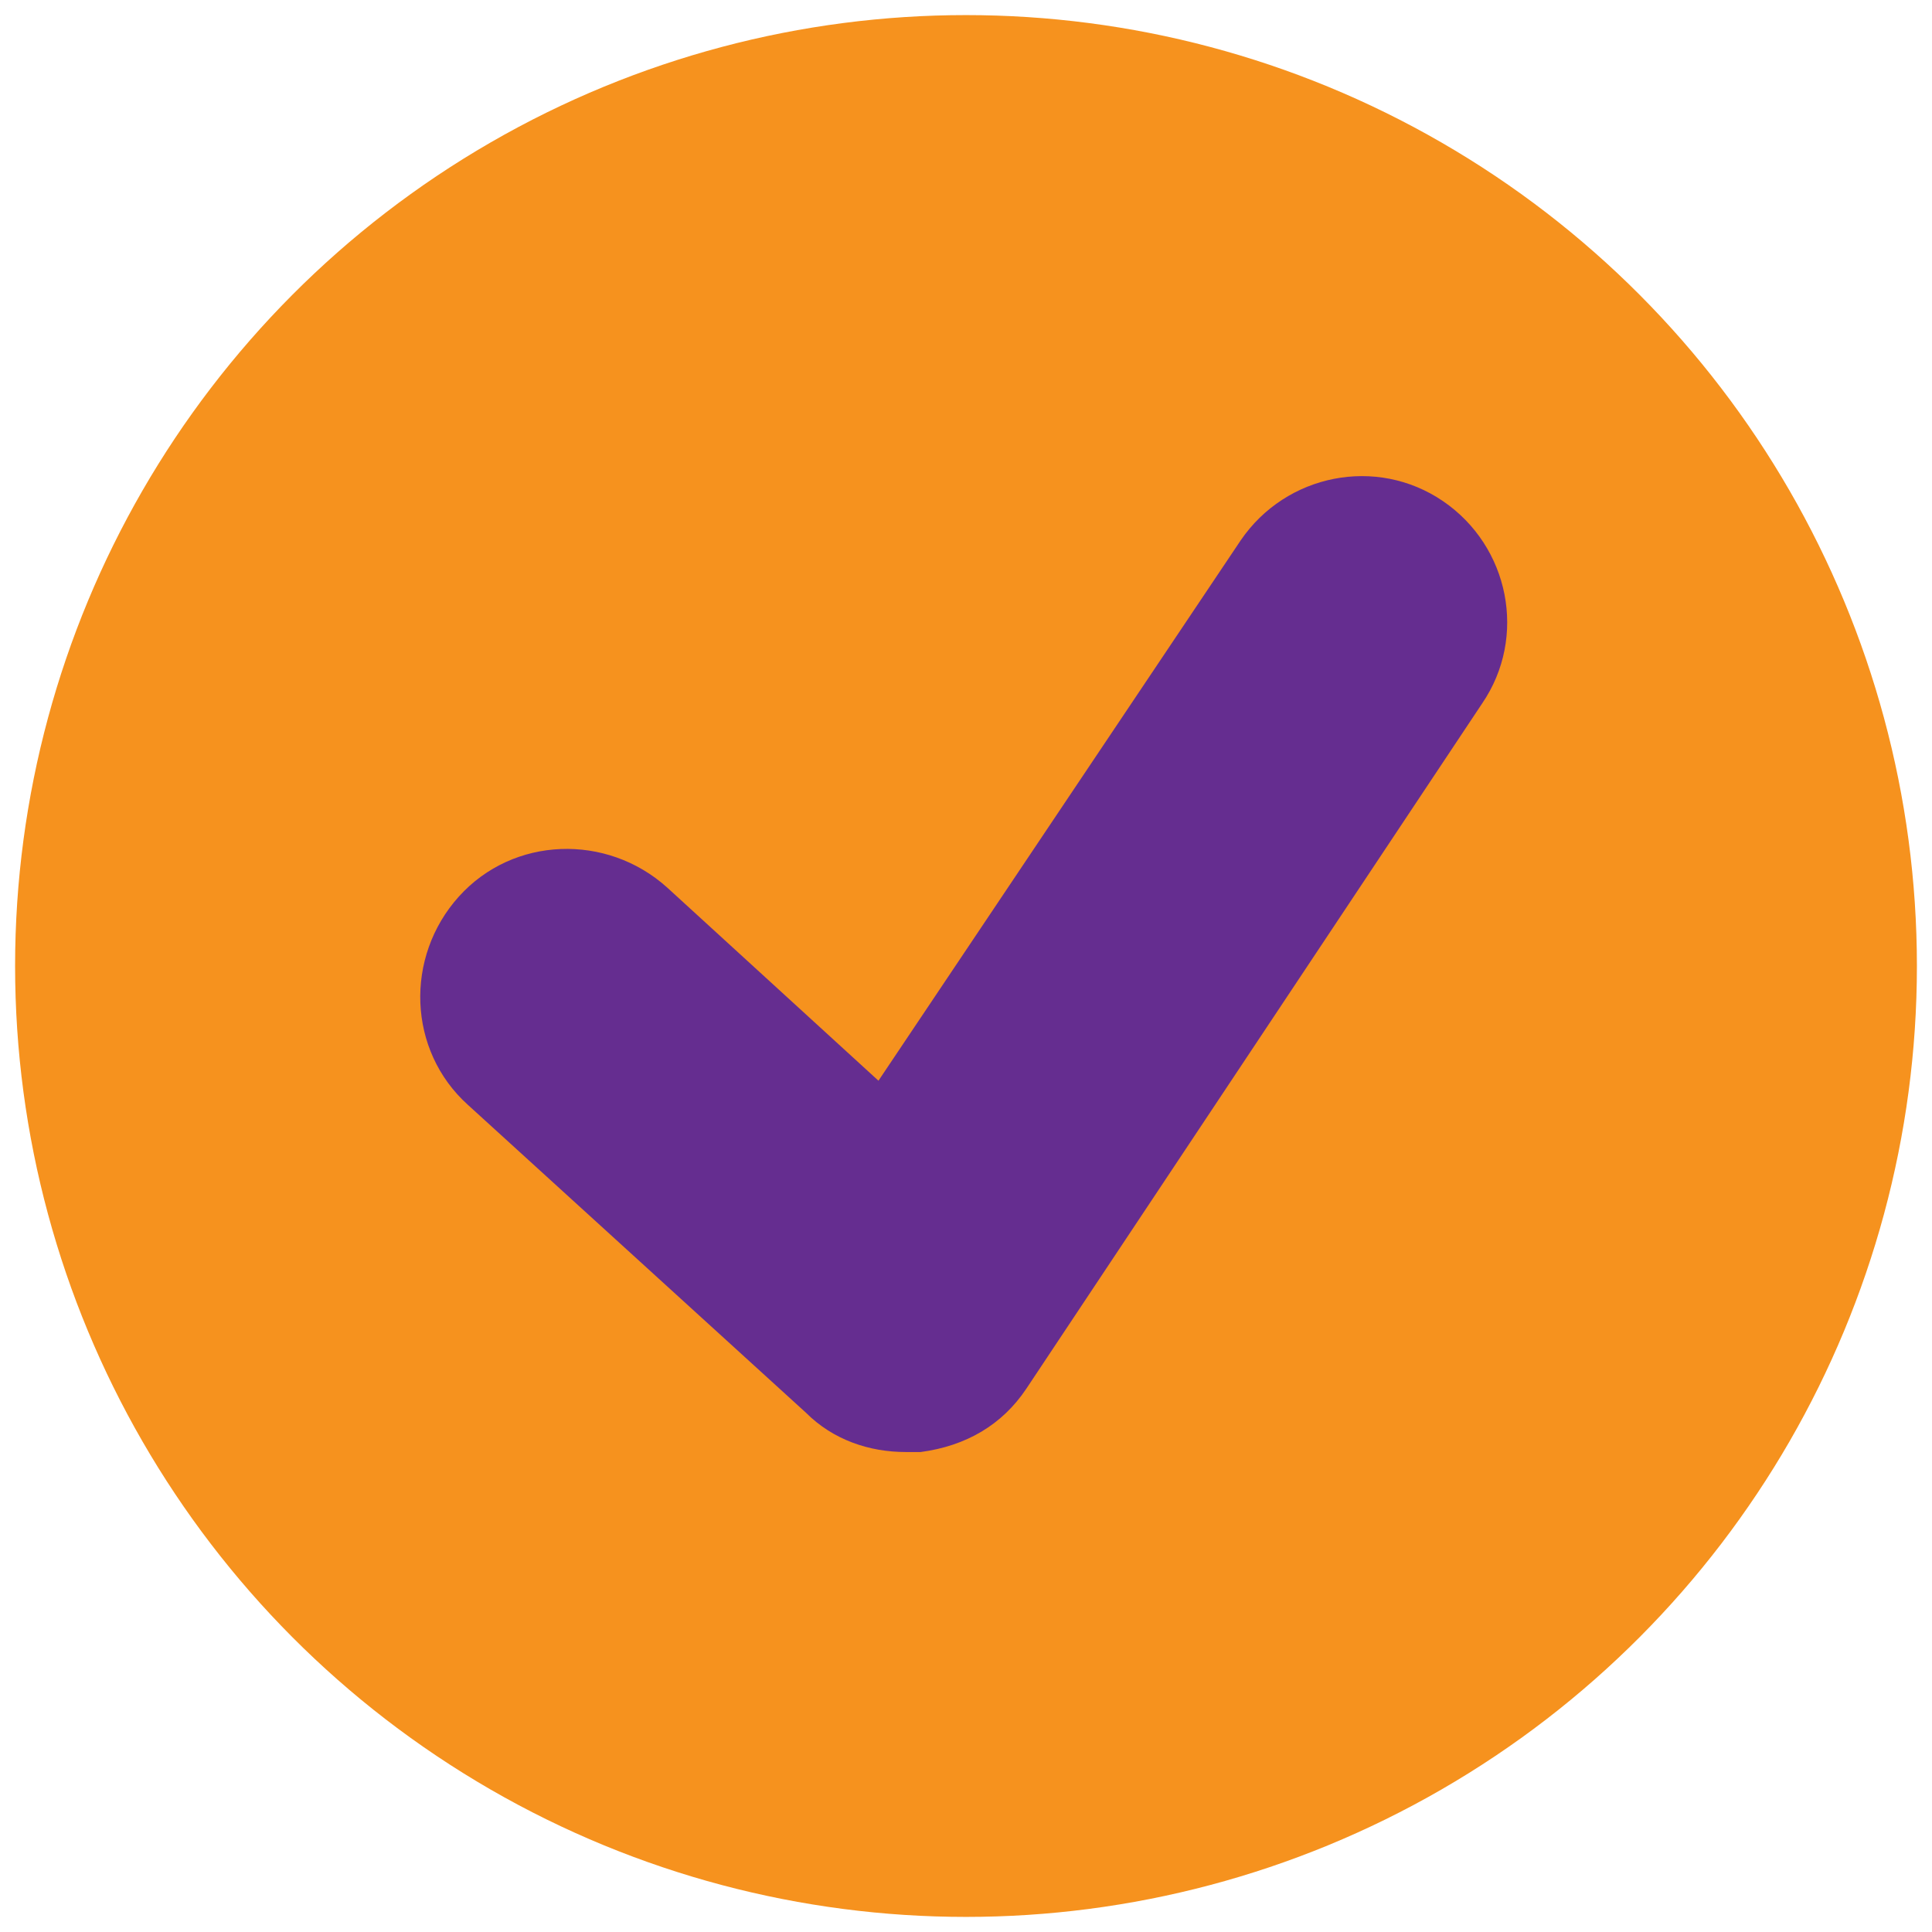 <?xml version="1.0" encoding="iso-8859-1"?>
<!-- Generator: Adobe Illustrator 19.0.0, SVG Export Plug-In . SVG Version: 6.00 Build 0)  -->
<svg version="1.1" id="Layer_2" xmlns="http://www.w3.org/2000/svg" xmlns:xlink="http://www.w3.org/1999/xlink" x="0px" y="0px"
	 viewBox="0 0 64 64" style="enable-background:new 0 0 64 64;" xml:space="preserve">
<style type="text/css">
	.st0{fill:#F6921E;}
	.st1{fill:#652D90;}
</style>
<circle id="verify-bg" class="st0" cx="32" cy="32" r="31.5"/>
<path id="check-icon" class="st1" d="M30,48.1c-1.2,0-2.4-0.4-3.3-1.3L15.5,36.6c-2-1.8-2.1-4.9-0.3-6.9c1.8-2,4.9-2.1,6.9-0.3
	l7,6.4l12-17.9c1.5-2.2,4.5-2.8,6.7-1.3c2.2,1.5,2.8,4.5,1.3,6.7L34,46c-0.8,1.2-2,1.9-3.5,2.1C30.4,48.1,30.2,48.1,30,48.1z"/>
</svg>
